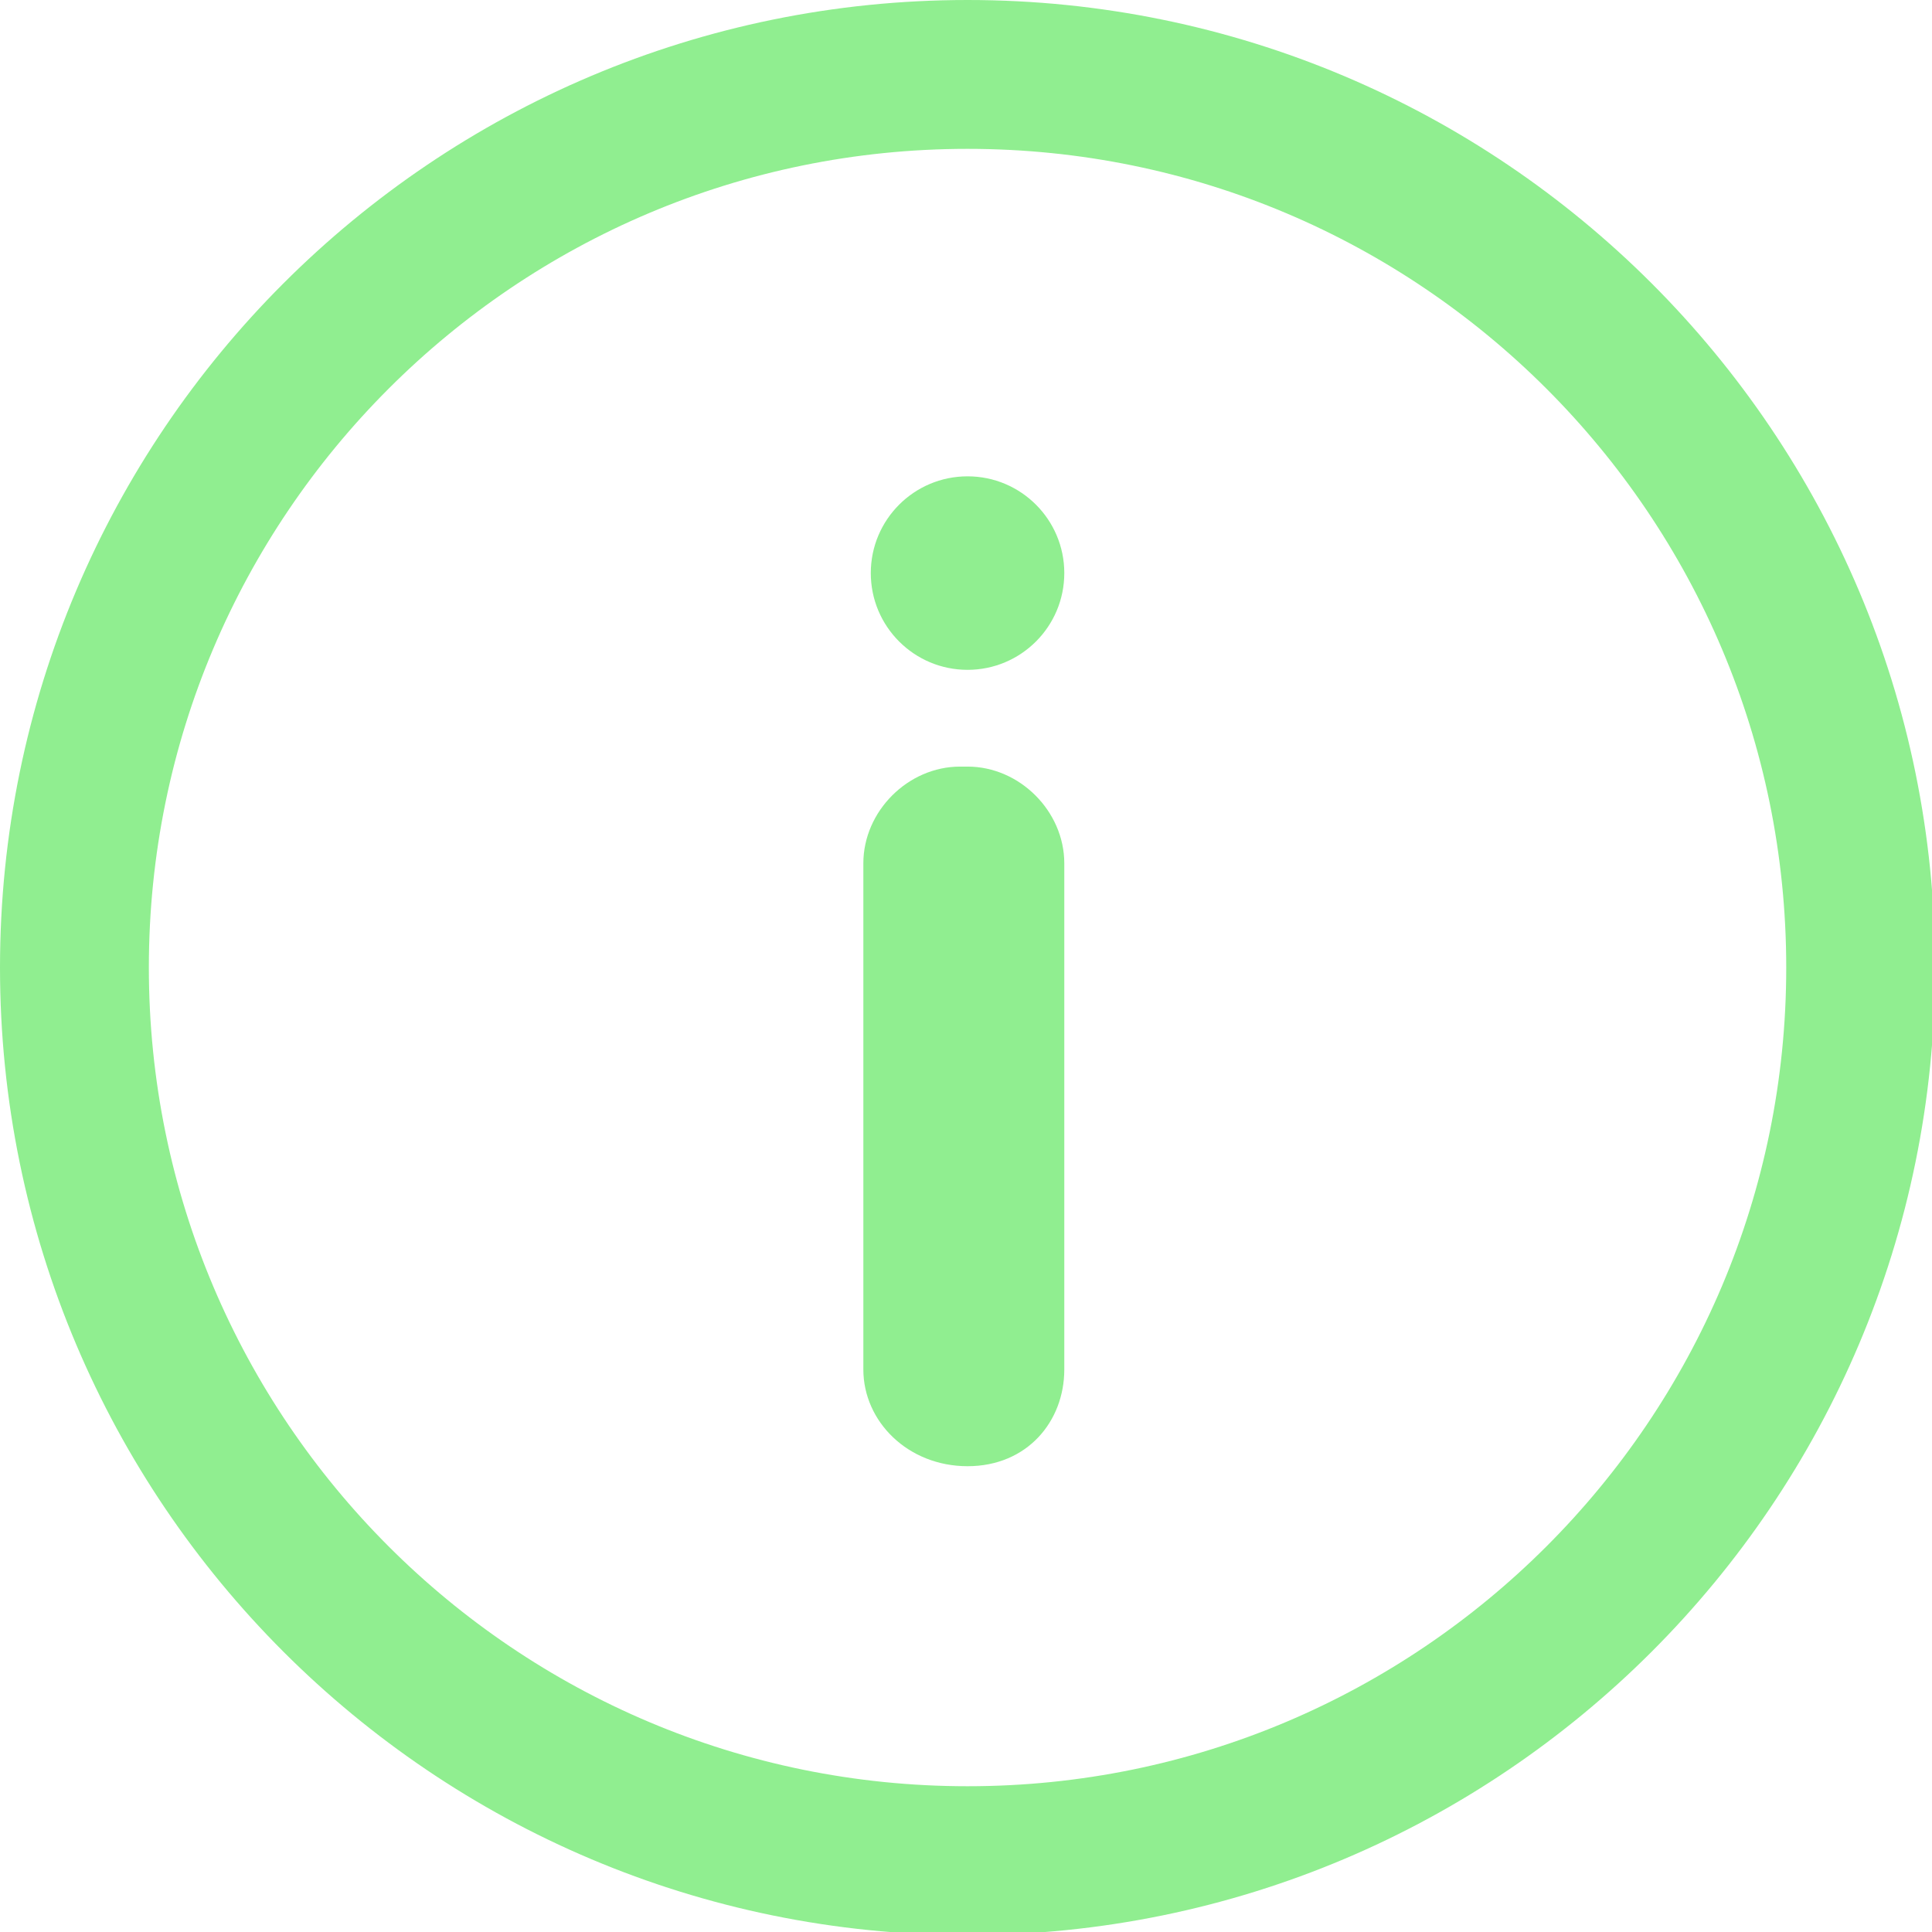 <svg width="6.879mm" height="6.879mm" version="1.1" viewBox="0 0 6.879 6.879" xmlns="http://www.w3.org/2000/svg">
	<g transform="translate(-95.59 -69.888)">
		<g transform="matrix(.265 0 0 .265 95.59 69.888)" fill="none">
			<path d="m13 25c6.627 0 12-5.373 12-12 0-6.627-5.373-12-12-12-6.627 0-12 5.373-12 12 0 6.627 5.373 12 12 12z" stroke="lightgreen" stroke-miterlimit="10" stroke-width="2"/>
			<path d="m13 9c0.718 0 1.3-0.582 1.3-1.3s-0.582-1.3-1.3-1.3-1.3 0.582-1.3 1.3 0.582 1.3 1.3 1.3z" fill="lightgreen"/>
			<path d="m13 19.7c-0.8 0-1.4-0.6-1.4-1.3v-6.8c0-0.7 0.6-1.3 1.3-1.3h0.1c0.7 0 1.3 0.6 1.3 1.3v6.8c0 0.7-0.5 1.3-1.3 1.3z" fill="lightgreen"/>
		</g>
	</g>
</svg>
